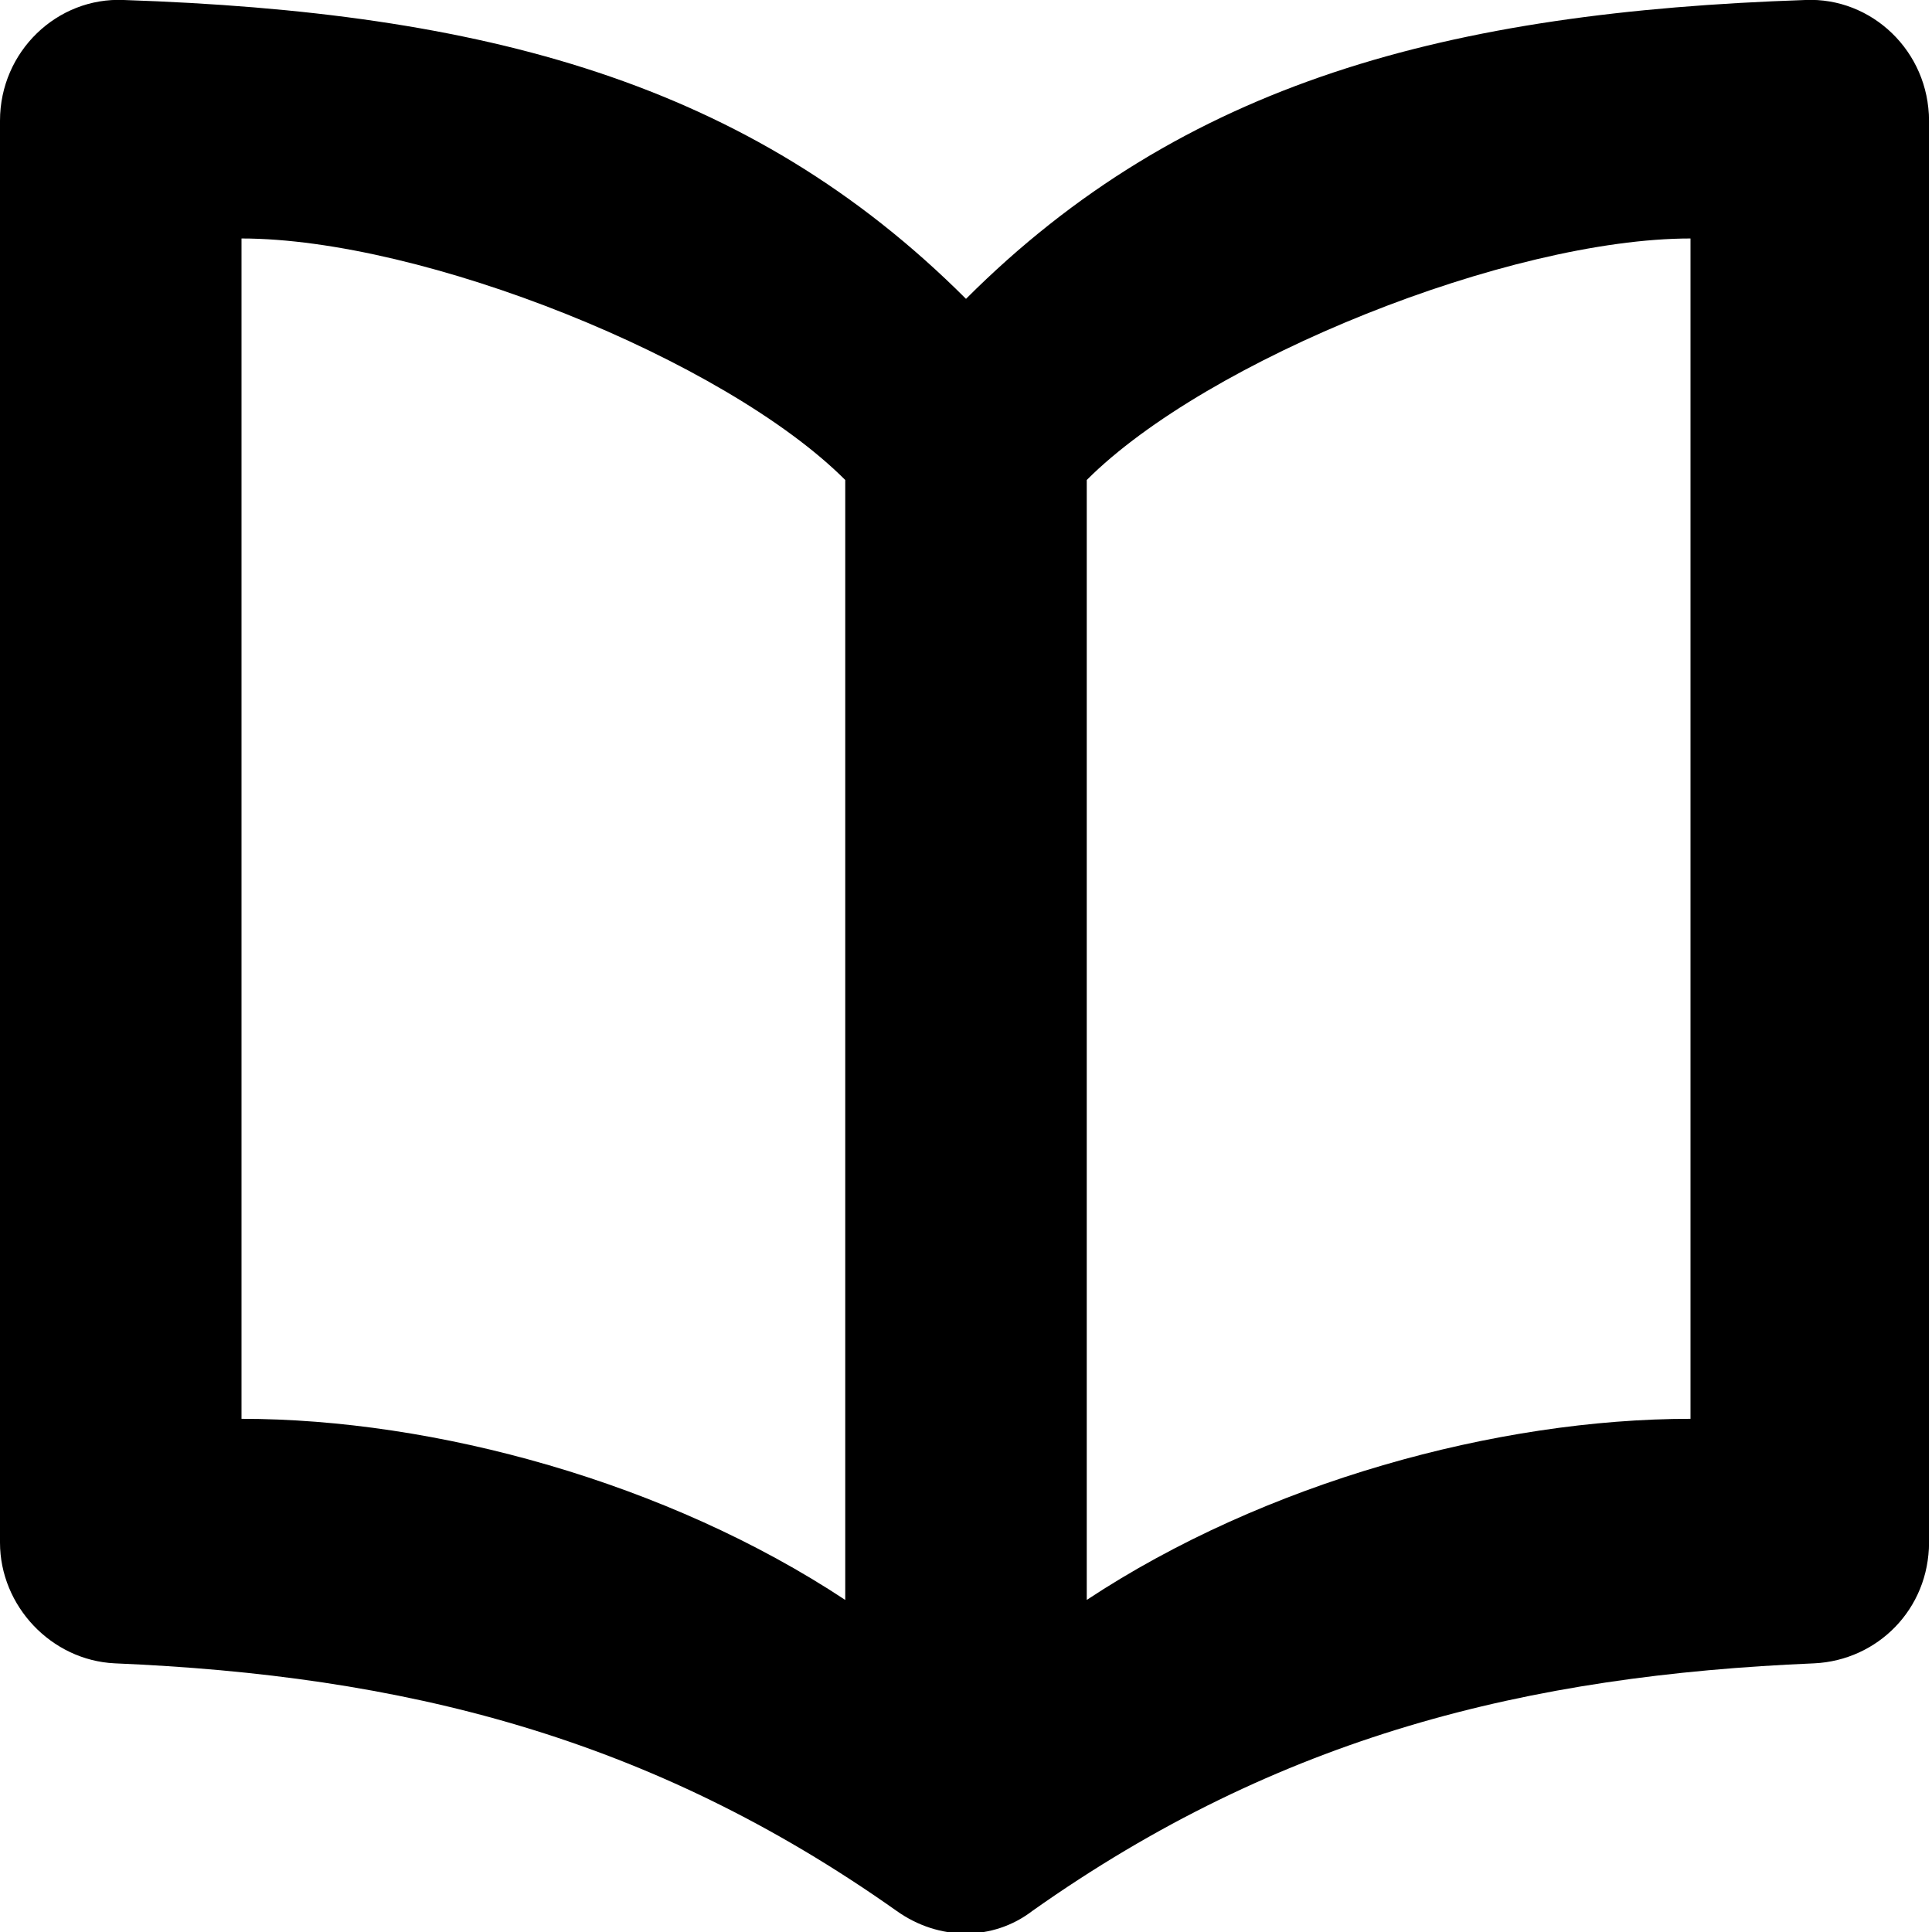 <svg xmlns="http://www.w3.org/2000/svg" viewBox="0 0 64 64"><path d="M32 9.9C24.8 2.7 16 .4 4.1 0 1.9-.1 0 1.7 0 4v47.1c0 2.1 1.7 3.9 3.8 4 9.5.4 17.7 2.4 25.9 8.2 1.4 1 3.2 1 4.5 0 8.2-5.8 16.4-7.8 25.9-8.2 2.1-.1 3.8-1.8 3.8-4V4c0-2.3-1.9-4.1-4.1-4C48 .4 39.2 2.7 32 9.9zm-24-2c6 0 16 4 20 8V53c-5.9-3.9-13.6-6-20-6V7.9zM56 47c-6.4 0-14.1 2.1-20 6V15.9c4-4 14-8 20-8V47z"/></svg>